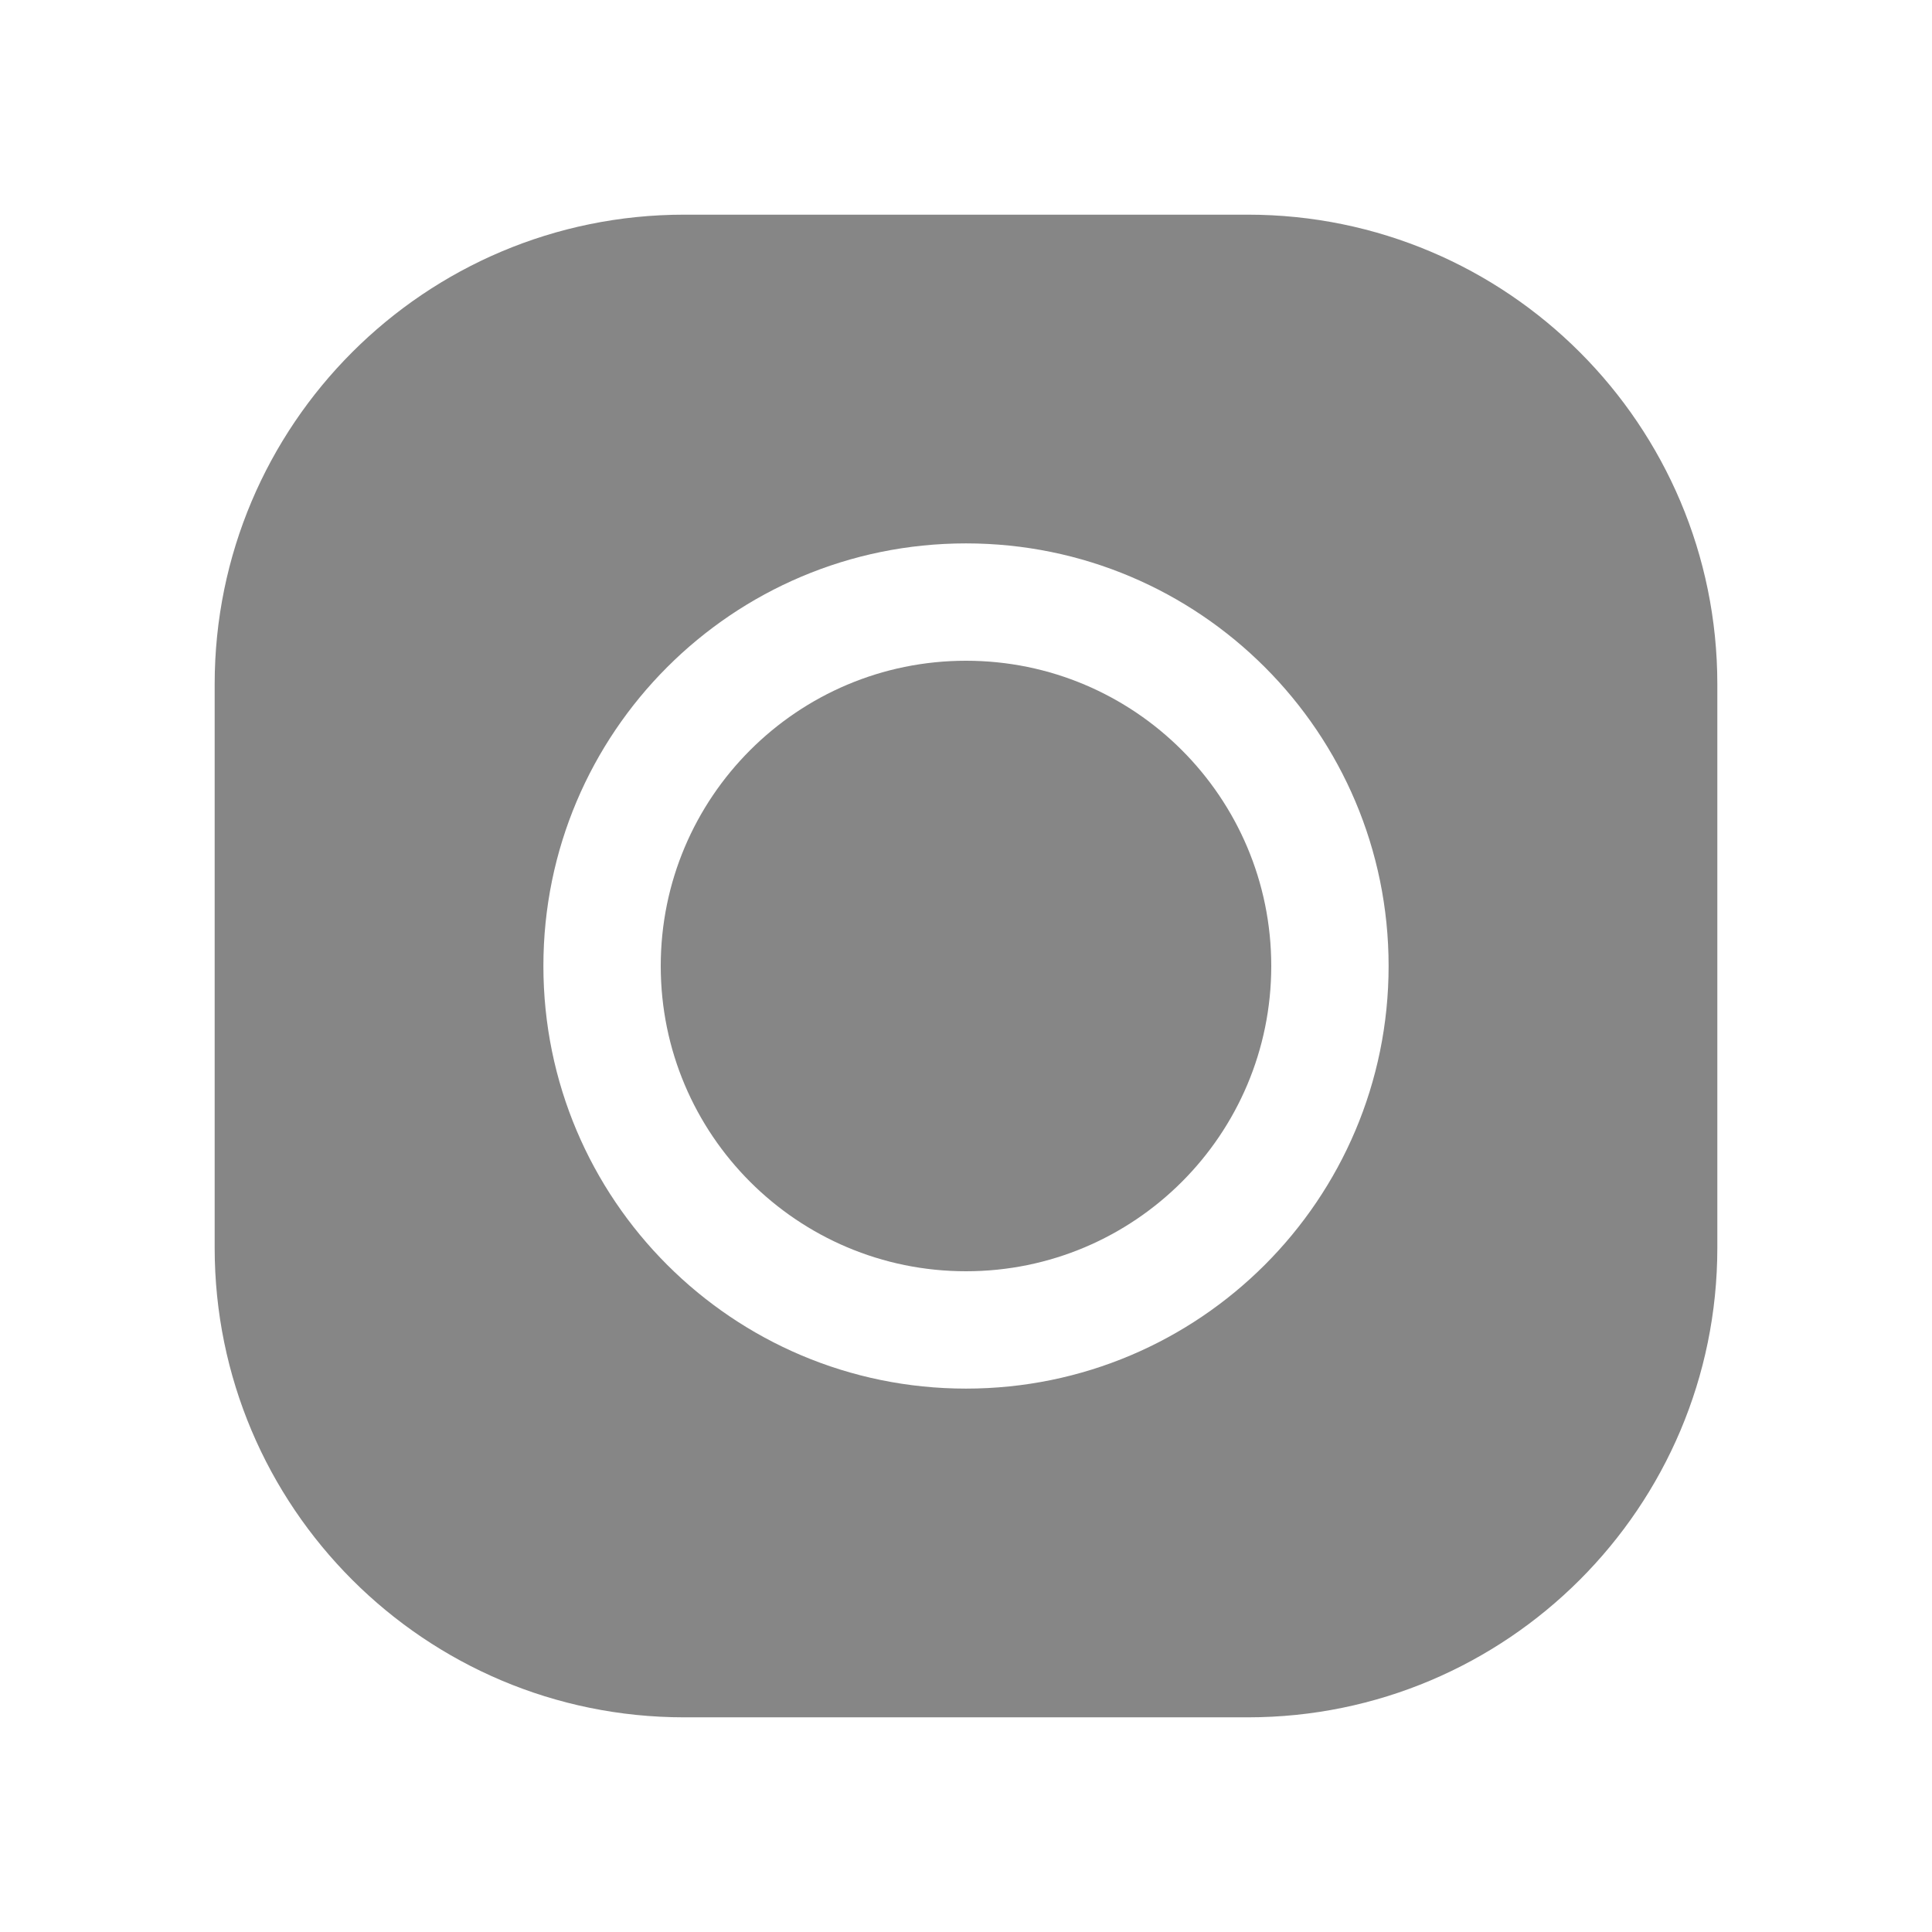 <svg width="27" height="27" viewBox="0 0 27 27" fill="none" xmlns="http://www.w3.org/2000/svg">
<path fill-rule="evenodd" clip-rule="evenodd" d="M9.562 3H17.438C21.062 3 24 5.938 24 9.562V17.438C24 21.062 21.062 24 17.438 24H9.562C5.938 24 3 21.062 3 17.438V9.562C3 5.938 5.938 3 9.562 3ZM13.5 19.406C16.762 19.406 19.406 16.762 19.406 13.5C19.406 10.238 16.762 7.594 13.5 7.594C10.238 7.594 7.594 10.238 7.594 13.5C7.594 16.762 10.238 19.406 13.5 19.406Z" fill="#868686"/>
<path d="M17.766 13.5C17.766 15.856 15.856 17.766 13.5 17.766C11.144 17.766 9.234 15.856 9.234 13.5C9.234 11.144 11.144 9.234 13.5 9.234C15.856 9.234 17.766 11.144 17.766 13.5Z" fill="#868686"/>
</svg>
